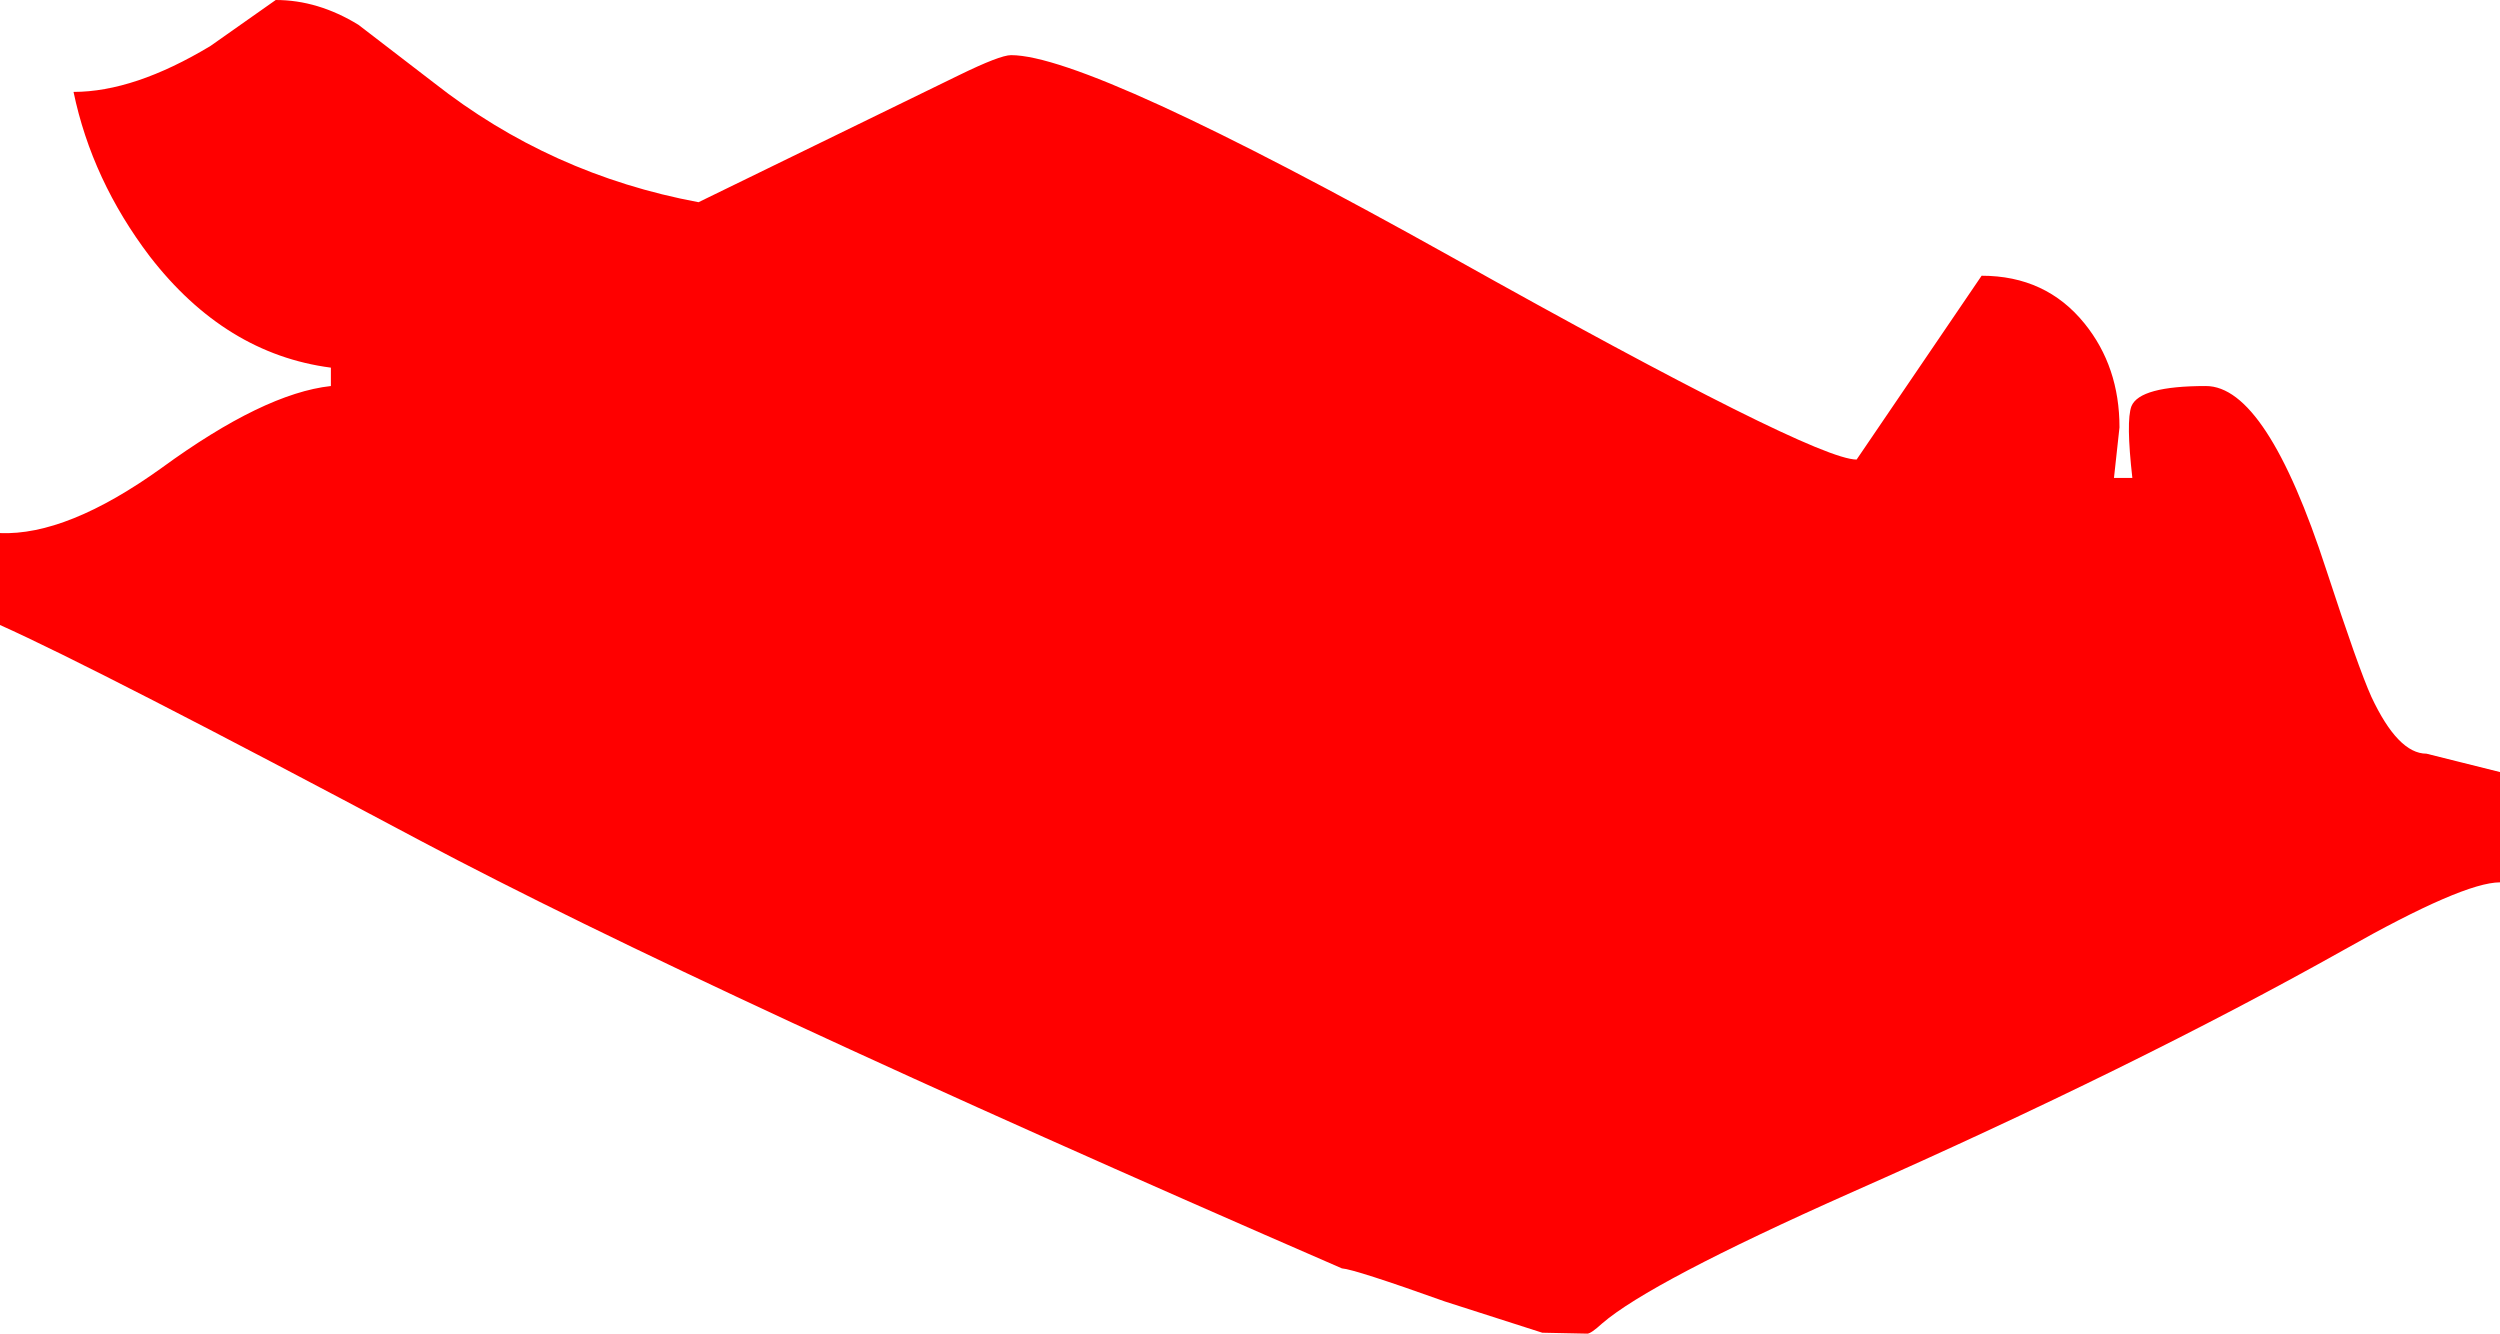 <?xml version="1.0" encoding="UTF-8" standalone="no"?>
<svg xmlns:xlink="http://www.w3.org/1999/xlink" height="72.55px" width="136.0px" xmlns="http://www.w3.org/2000/svg">
  <g transform="matrix(1.0, 0.0, 0.0, 1.0, 0.0, -1.0)">
    <path d="M136.0 43.0 L136.0 49.0 Q134.0 49.0 127.55 52.65 116.15 59.05 100.65 65.9 89.75 70.75 87.15 73.0 86.55 73.55 86.35 73.55 L83.9 73.5 78.6 71.8 Q73.7 70.05 73.0 70.0 38.25 54.9 22.9 46.75 5.25 37.35 0.0 35.0 L0.0 30.0 Q3.65 30.15 8.8 26.45 14.35 22.4 18.0 22.0 L18.0 21.0 Q12.25 20.25 8.15 14.95 5.0 10.8 4.0 6.0 7.3 6.0 11.45 3.5 L15.0 1.0 Q17.3 1.0 19.5 2.35 L23.6 5.5 Q29.95 10.5 38.0 12.0 L52.15 5.1 Q54.4 4.0 55.0 4.0 59.3 4.0 79.0 15.0 98.65 26.0 101.0 26.0 L107.8 16.0 Q111.3 16.0 113.4 18.6 115.3 20.95 115.3 24.25 L115.0 27.0 116.0 27.0 Q115.65 23.9 115.95 23.1 116.4 22.0 120.0 22.0 123.3 22.0 126.55 32.0 128.3 37.35 129.0 38.9 130.45 42.0 132.0 42.0 L133.8 42.45 136.0 43.0" fill="#ff0000" fill-rule="evenodd" stroke="none"/>
  </g>
</svg>
